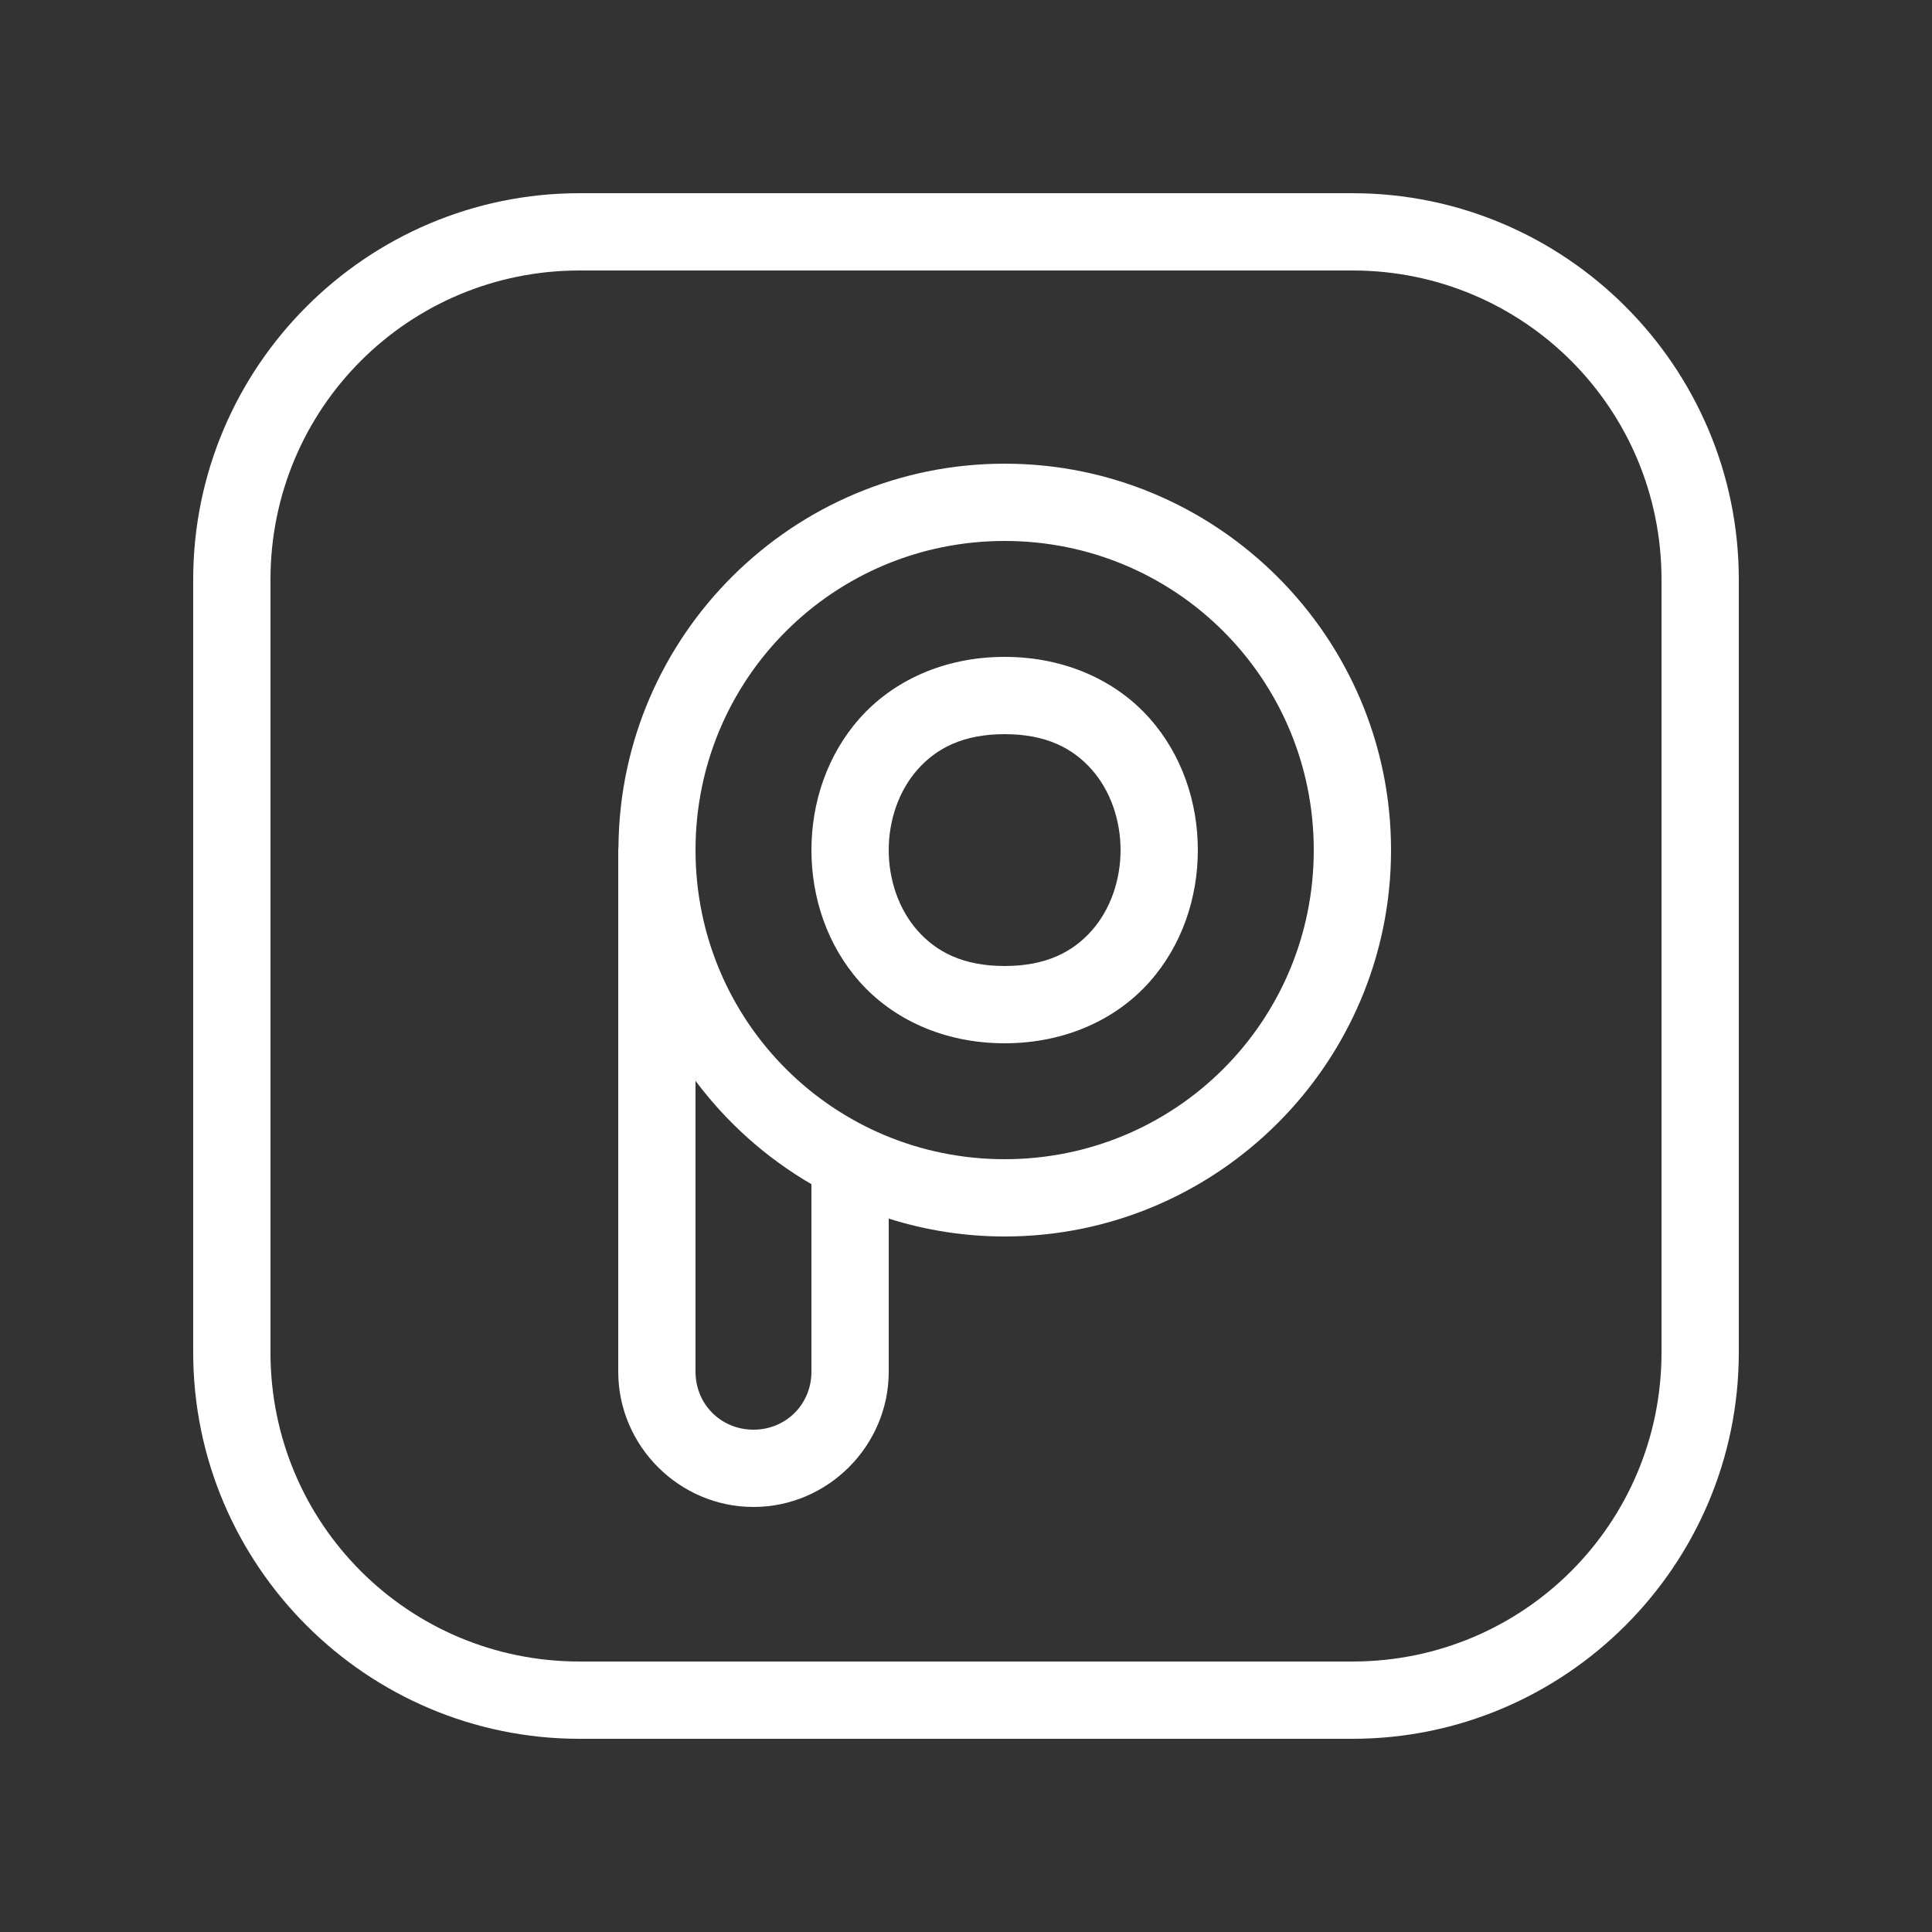<svg width="100" height="100" viewBox="0 0 100 100" fill="none" xmlns="http://www.w3.org/2000/svg">
<rect x="0" y="0" width="100" height="100" fill="#333333" stroke="none"/>
<path d="M30 10C18.977 10 10 18.977 10 30V70C10 81.023 18.977 90 30 90H70C81.023 90 90 81.023 90 70V30C90 18.977 81.023 10 70 10H30ZM30 14H70C78.861 14 86 21.139 86 30V70C86 78.861 78.861 86 70 86H30C21.139 86 14 78.861 14 70V30C14 21.139 21.139 14 30 14ZM52 24C41.047 24 32.123 32.869 32.012 43.797C32.004 43.864 32.001 43.932 32 44V71C32 74.842 35.158 78 39 78C42.842 78 46 74.842 46 71V63.074C47.896 63.673 49.91 64 52 64C63.022 64 72 55.022 72 44C72 32.978 63.022 24 52 24ZM52 28C60.86 28 68 35.14 68 44C68 52.86 60.86 60 52 60C43.14 60 36 52.86 36 44C36 35.14 43.14 28 52 28ZM52 34C48.833 34 46.204 35.26 44.504 37.172C42.804 39.084 42 41.556 42 44C42 46.444 42.804 48.916 44.504 50.828C46.204 52.74 48.833 54 52 54C55.167 54 57.796 52.74 59.496 50.828C61.196 48.916 62 46.444 62 44C62 41.556 61.196 39.084 59.496 37.172C57.796 35.26 55.167 34 52 34ZM52 38C54.167 38 55.537 38.74 56.504 39.828C57.471 40.916 58 42.444 58 44C58 45.556 57.471 47.084 56.504 48.172C55.537 49.26 54.167 50 52 50C49.833 50 48.463 49.26 47.496 48.172C46.529 47.084 46 45.556 46 44C46 42.444 46.529 40.916 47.496 39.828C48.463 38.74 49.833 38 52 38ZM36 55.945C37.618 58.106 39.655 59.931 42 61.293V71C42 72.682 40.682 74 39 74C37.318 74 36 72.682 36 71V55.945Z" fill="white"/>
</svg>
